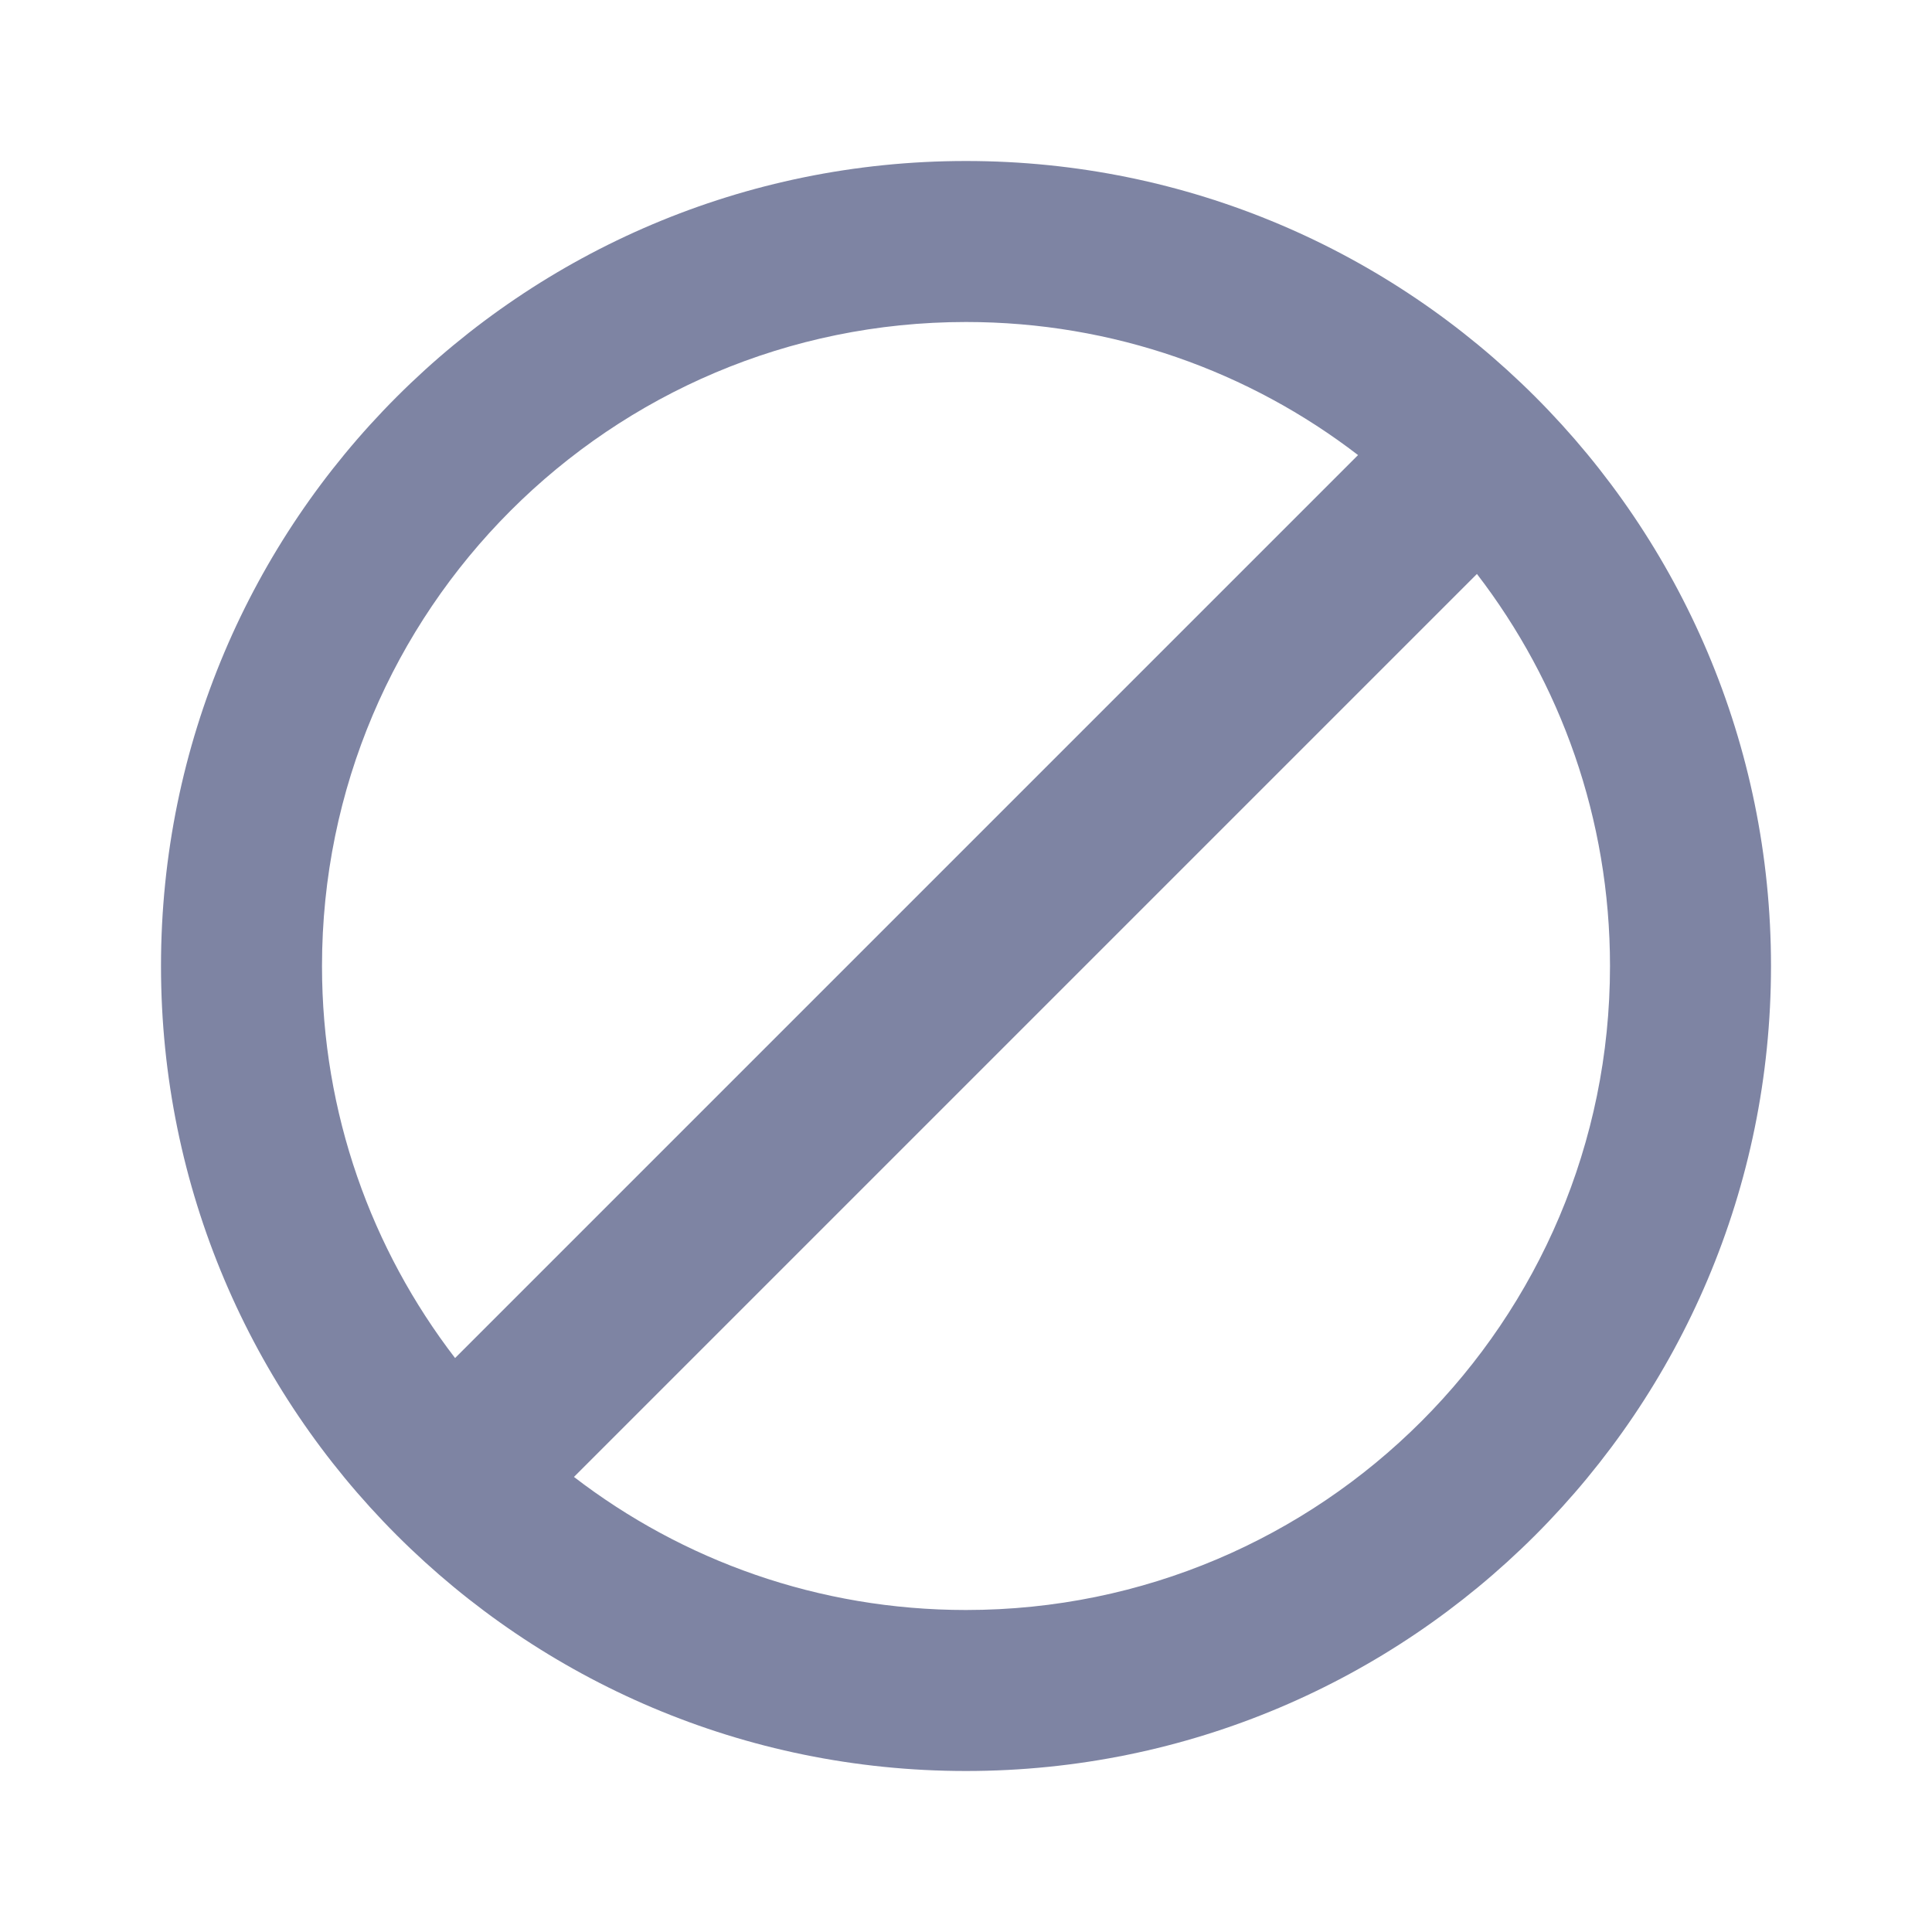 <svg width="24" height="24" viewBox="0 0 24 24" fill="none" xmlns="http://www.w3.org/2000/svg">
<path fill-rule="evenodd" clip-rule="evenodd" d="M12 2C17.523 2 22 6.477 22 12C22 17.523 17.523 22 12 22C6.477 22 2 17.523 2 12C2 6.477 6.477 2 12 2ZM18.347 7.13L7.13 18.347C8.479 19.384 10.167 20 12 20C16.418 20 20 16.418 20 12C20 10.167 19.384 8.479 18.347 7.13ZM12 4C7.582 4 4 7.582 4 12C4 13.833 4.616 15.521 5.653 16.87L16.87 5.653C15.521 4.616 13.833 4 12 4Z" fill="#7E84A3"/>
</svg>
